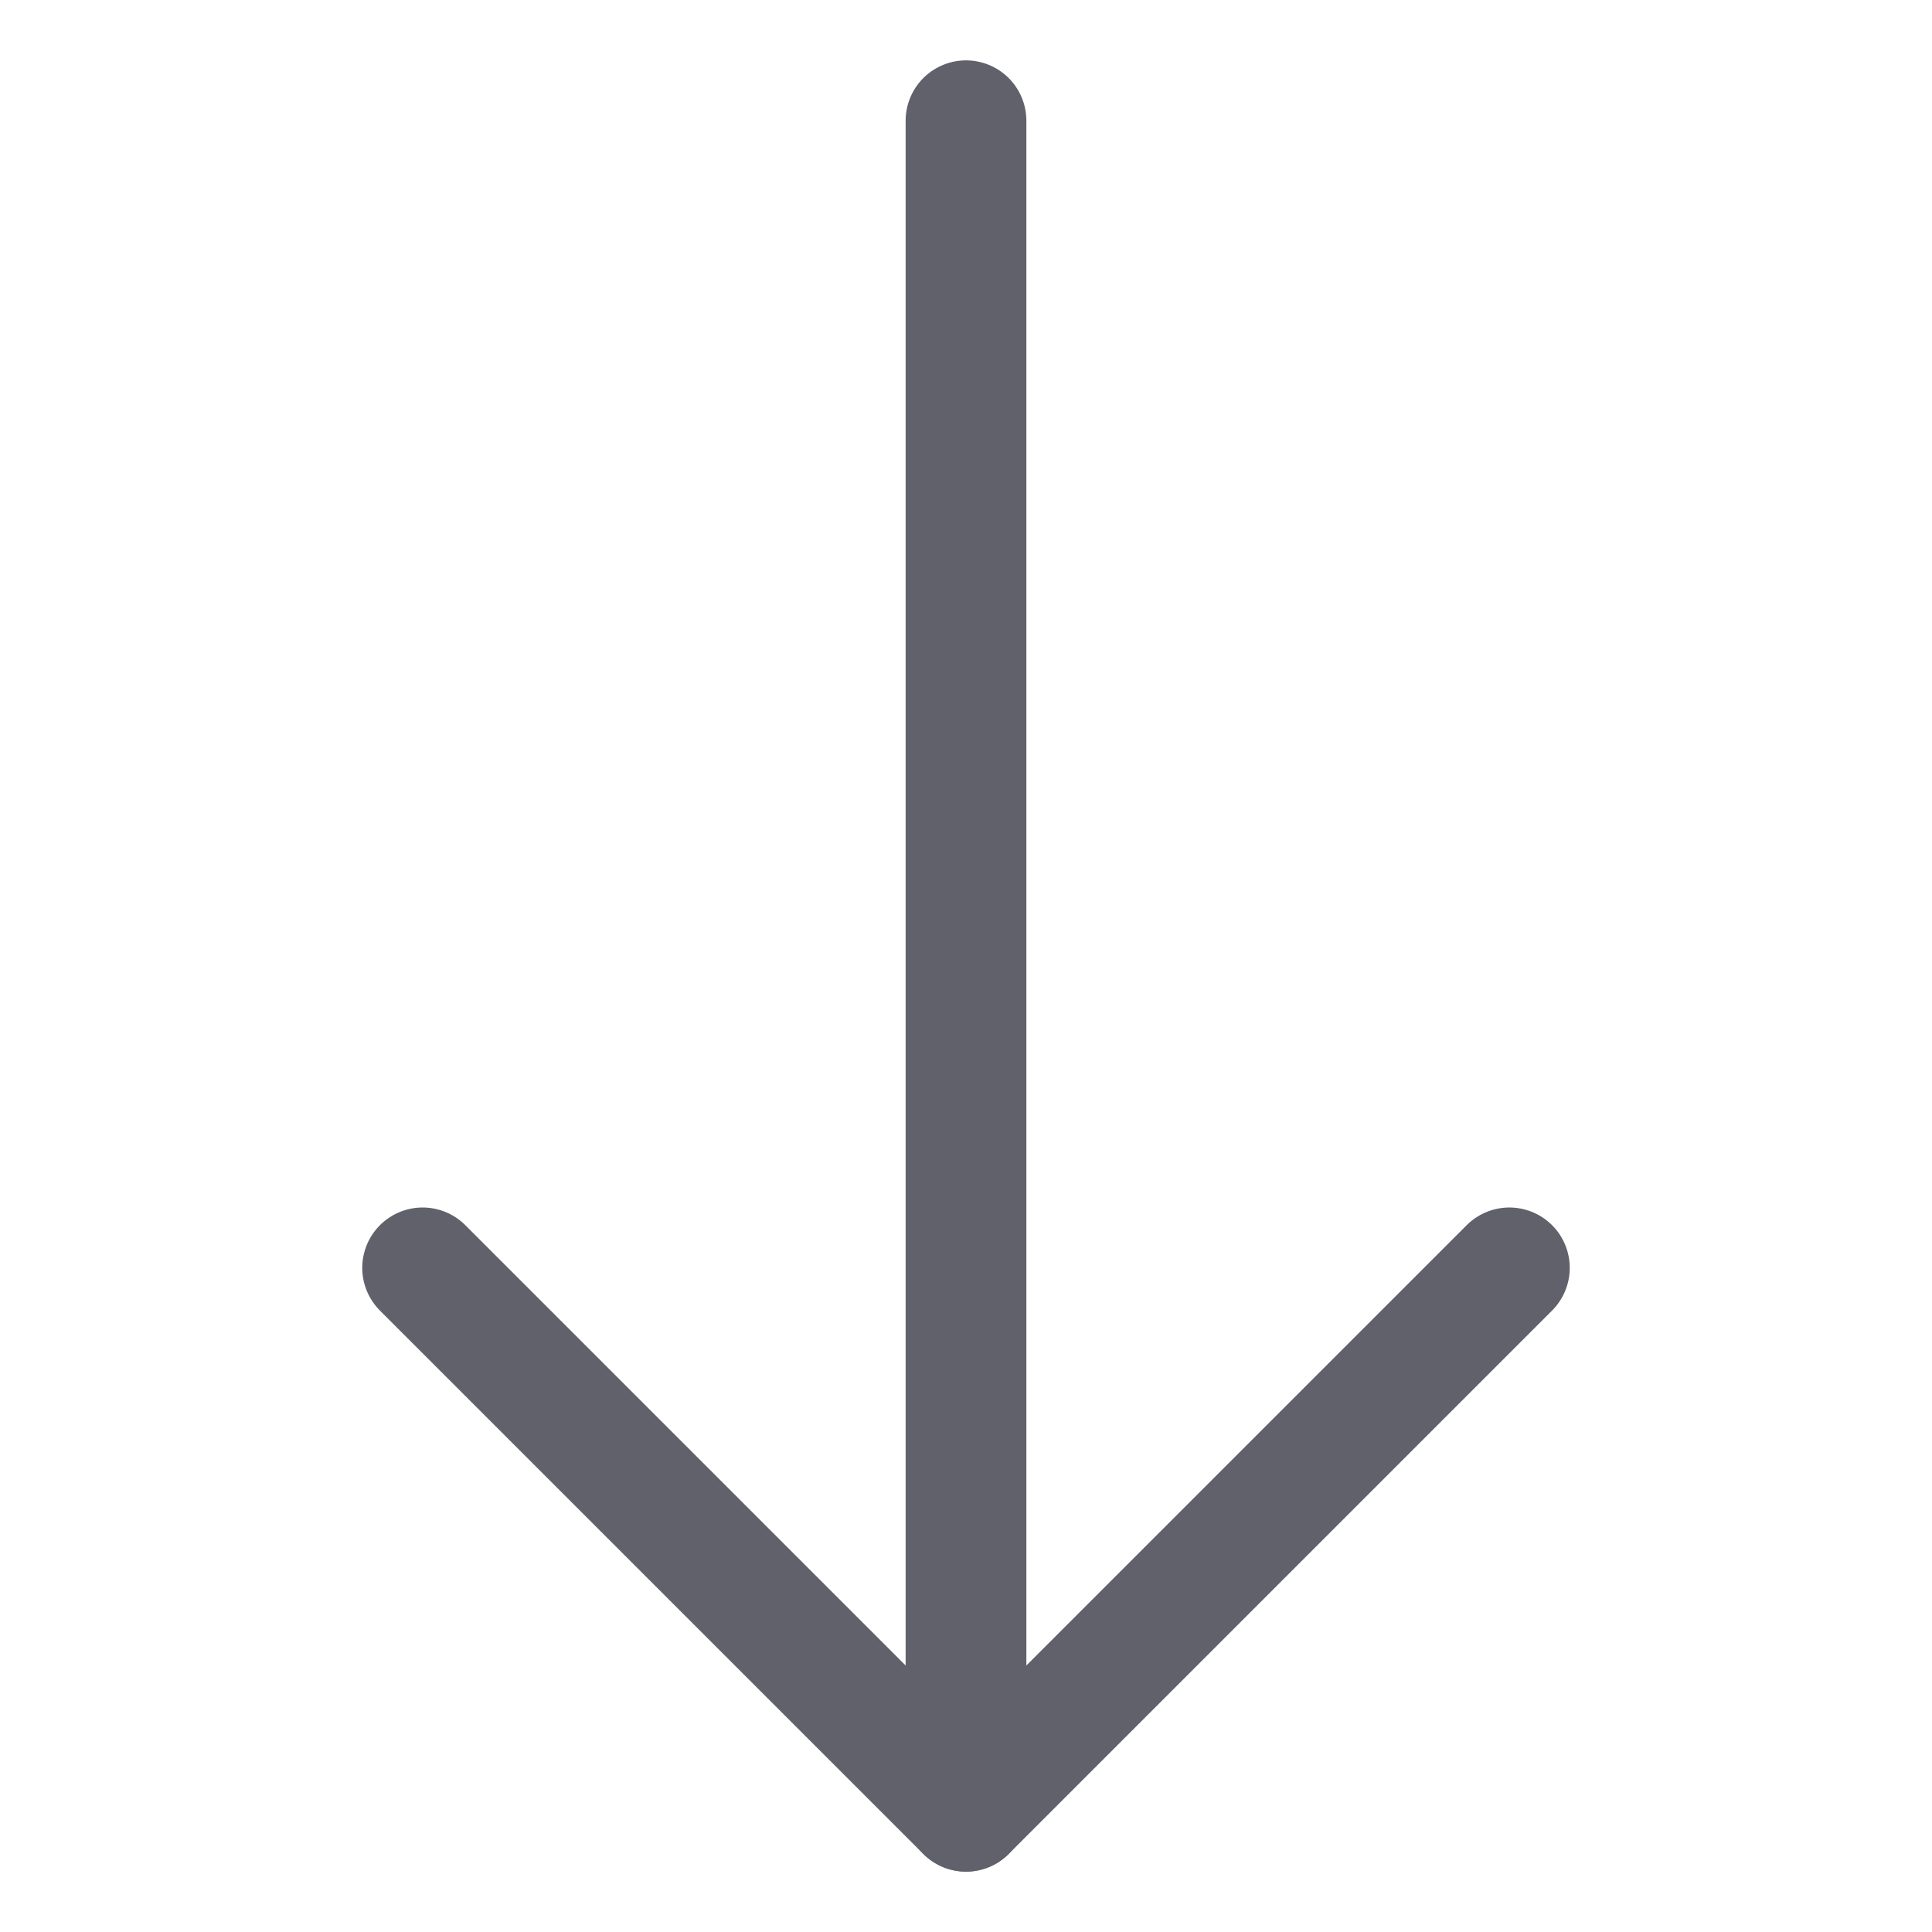 <svg xmlns="http://www.w3.org/2000/svg" height="24" width="24" viewBox="0 0 32 32"><g stroke-linecap="round" fill="#61616b" stroke-linejoin="round" class="nc-icon-wrapper"><line data-cap="butt" data-color="color-2" fill="none" stroke="#61616b" stroke-width="2" x1="16" y1="2" x2="16" y2="30"></line> <polyline fill="none" stroke="#61616b" stroke-width="2" points="25,21 16,30 7,21 "></polyline></g></svg>